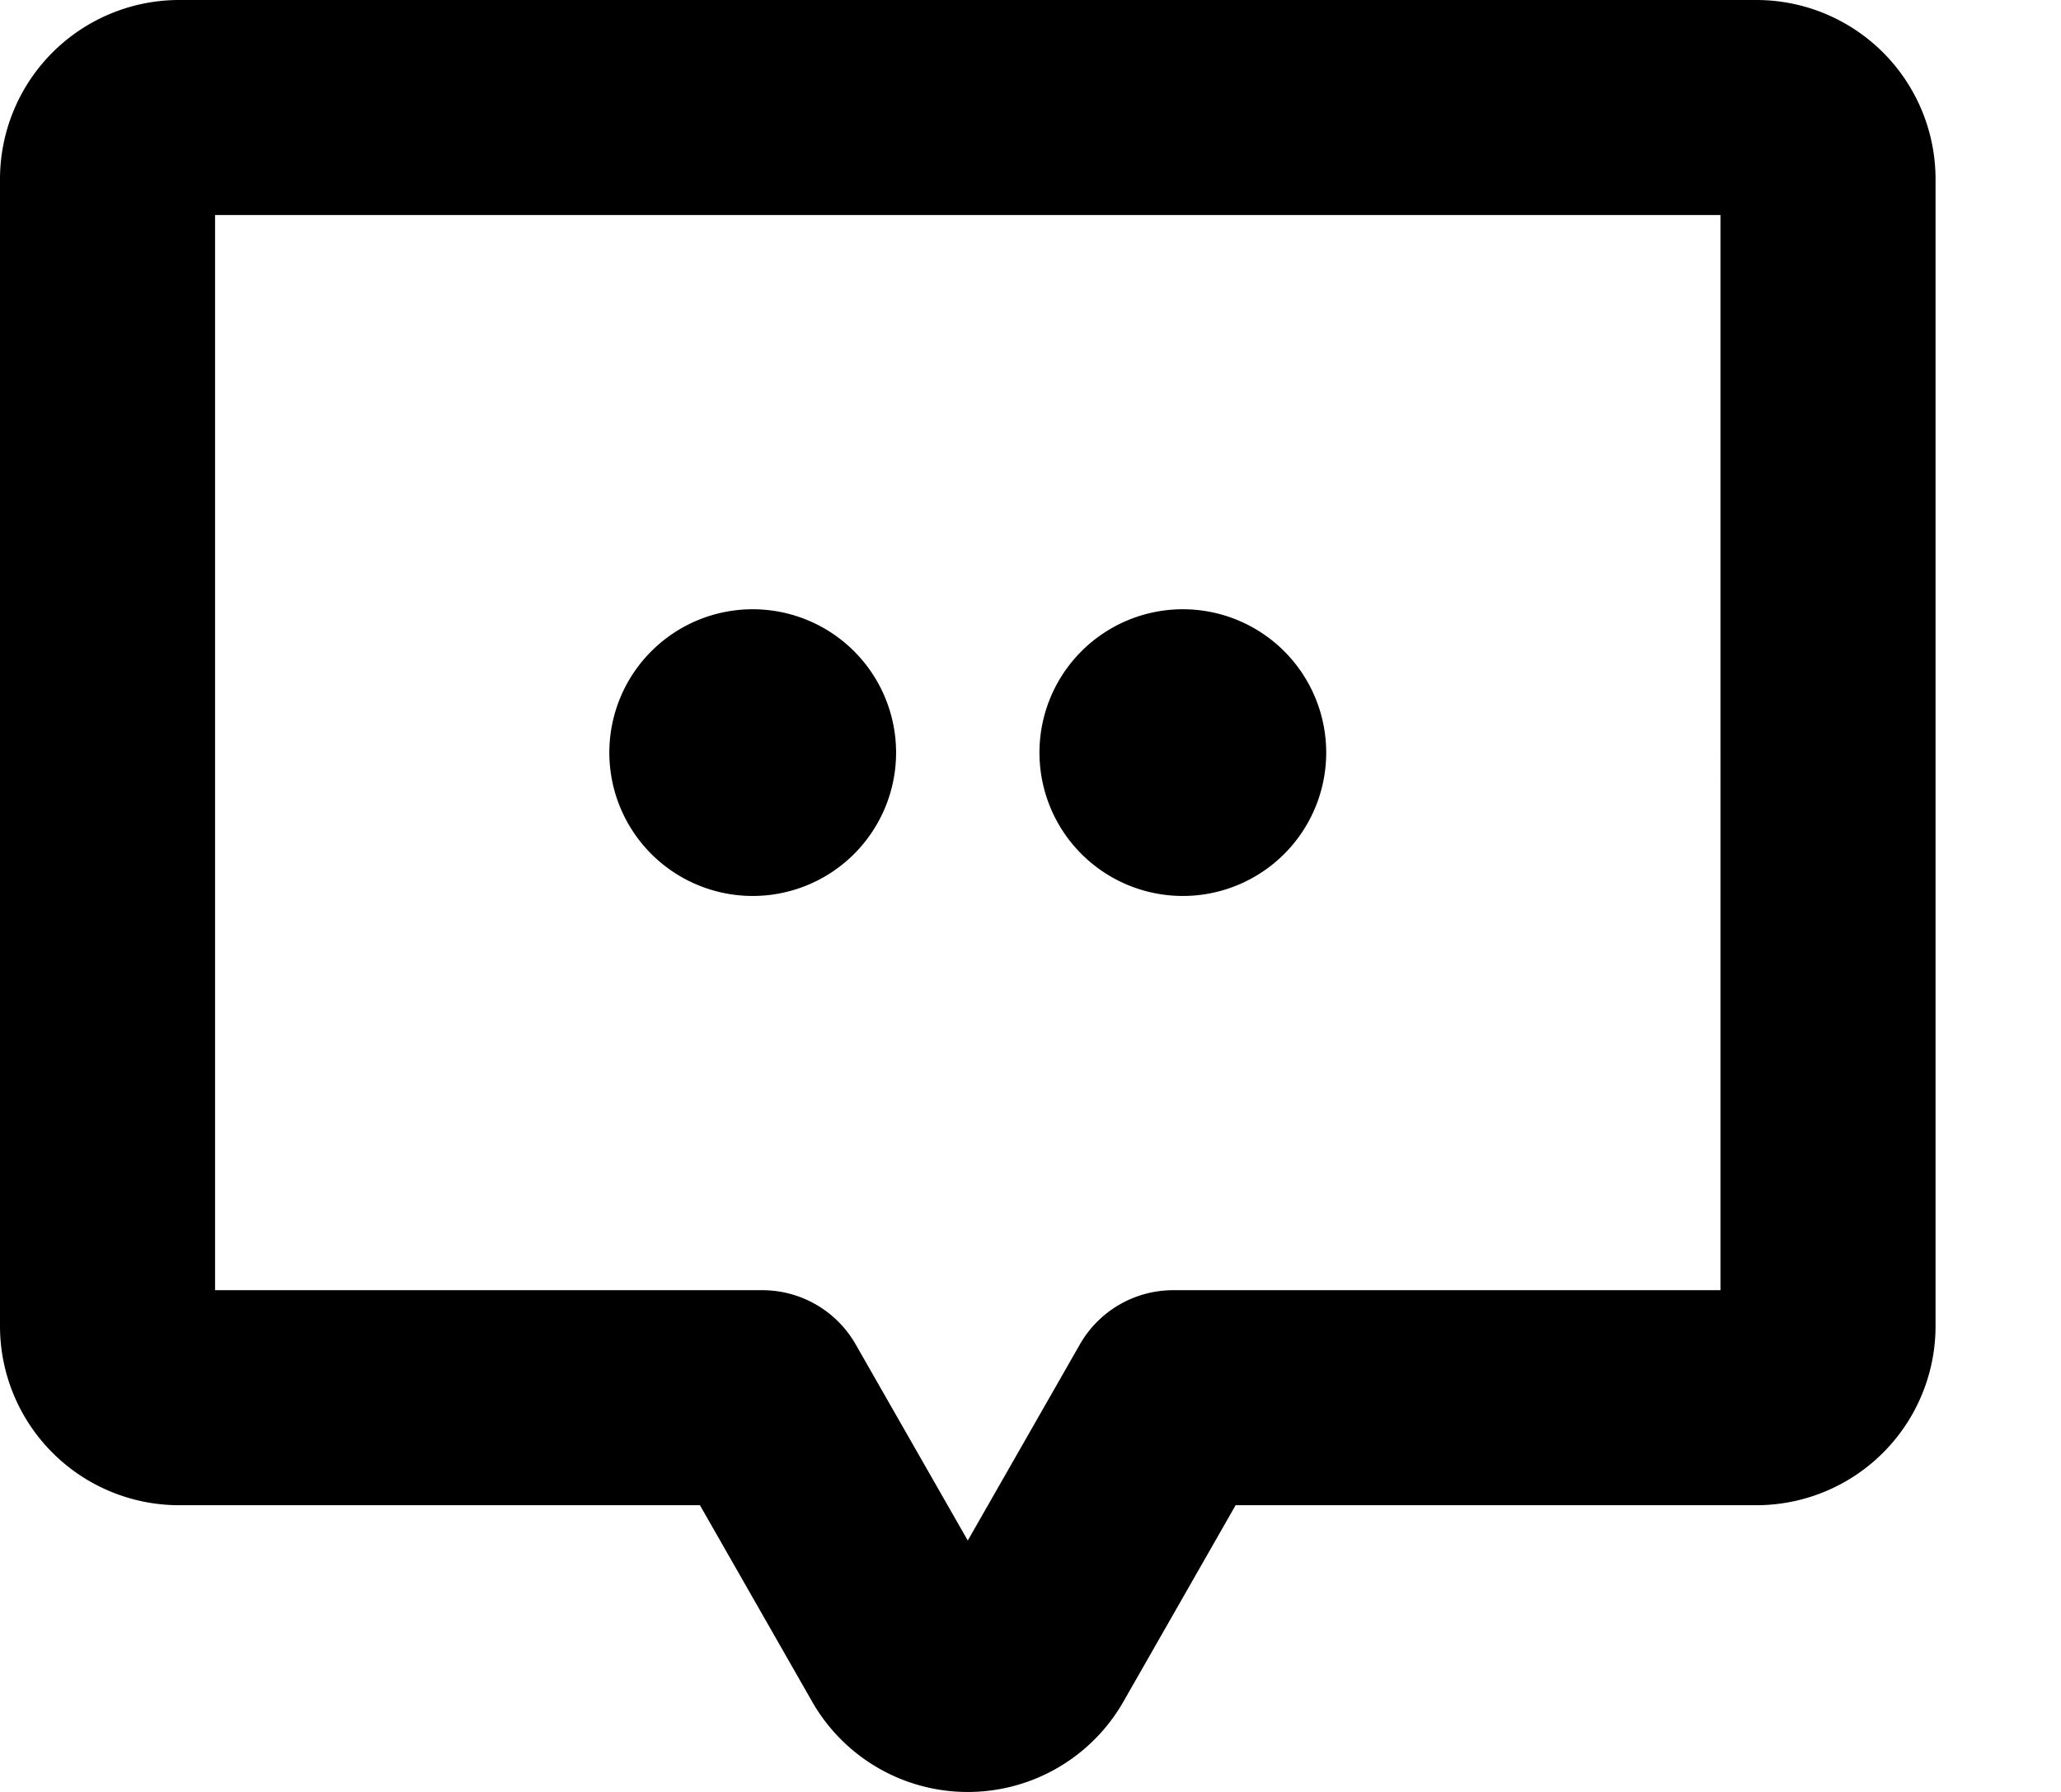 <svg fill="currentColor" viewBox="0 0 230 200" xmlns="http://www.w3.org/2000/svg"><path d="M68 84a16 16 0 1 1 16 16 16 16 0 0 1-16-16m64 16a16 16 0 1 0-16-16 16 16 0 0 0 16 16m84-80v128a20 20 0 0 1-20 20h-58.11l-12.52 21.92a20 20 0 0 1-34.74 0L78.11 168H20a20 20 0 0 1-20-20V20A20 20 0 0 1 20 0h176a20 20 0 0 1 20 20m-24 4H24v120h61.07a12 12 0 0 1 10.42 6.05L108 171.94l12.51-21.89a12 12 0 0 1 10.42-6.05H192z"/></svg>
